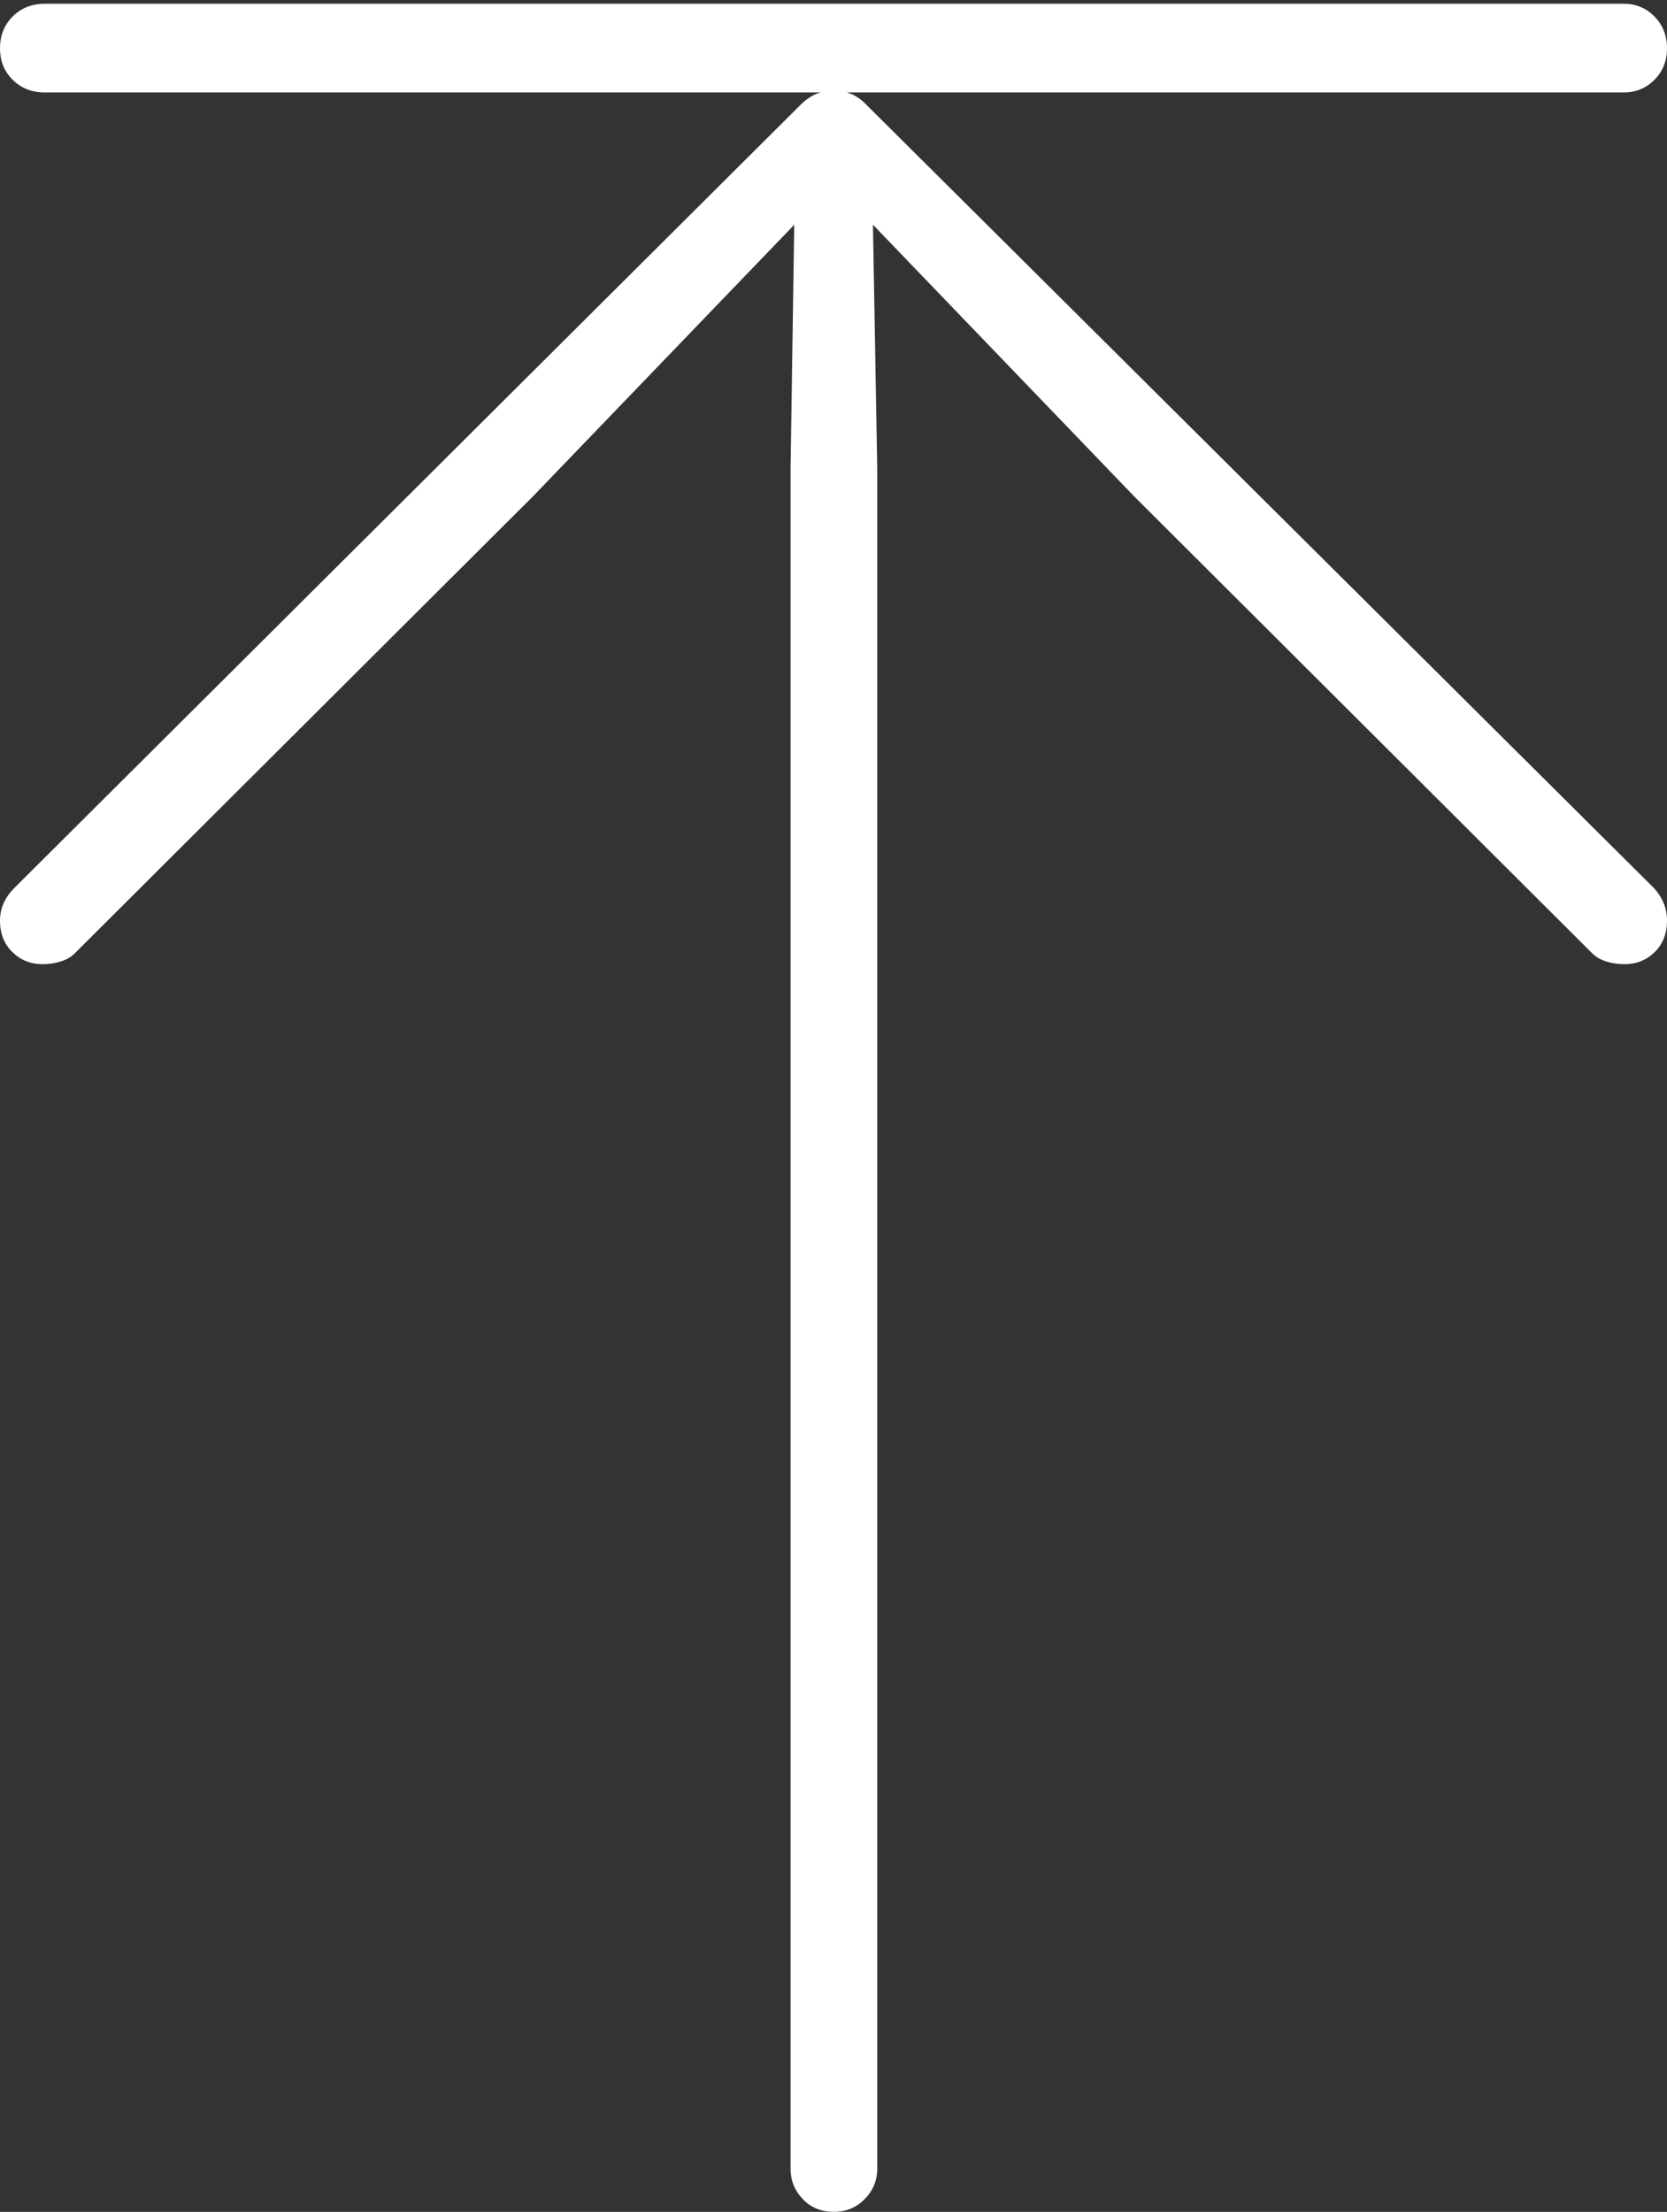 <?xml version="1.0" encoding="UTF-8"?>
<!--Generator: Apple Native CoreSVG 175-->
<!DOCTYPE svg
PUBLIC "-//W3C//DTD SVG 1.1//EN"
       "http://www.w3.org/Graphics/SVG/1.1/DTD/svg11.dtd">
<svg version="1.1" xmlns="http://www.w3.org/2000/svg" xmlns:xlink="http://www.w3.org/1999/xlink" width="14.235" height="18.88">
 <rect width="100%" height="100%" fill="#333333" stroke="none"/>
 <g>
  <rect height="18.88" opacity="0" width="14.235" x="0" y="0"/>
  <path d="M14.235 7.859Q14.235 7.704 14.126 7.583L7.396 0.892Q7.336 0.83 7.269 0.802Q7.201 0.775 7.121 0.775Q7.037 0.775 6.969 0.802Q6.902 0.83 6.839 0.892L0.119 7.583Q0 7.704 0 7.859Q0 8.023 0.106 8.127Q0.211 8.23 0.362 8.23Q0.446 8.23 0.519 8.207Q0.593 8.184 0.639 8.137L4.554 4.234L6.955 1.739L6.786 1.67L6.751 3.997L6.751 18.513Q6.751 18.662 6.855 18.771Q6.958 18.88 7.121 18.88Q7.277 18.88 7.384 18.771Q7.491 18.662 7.491 18.513L7.491 3.997L7.45 1.67L7.282 1.739L9.682 4.234L13.596 8.137Q13.643 8.184 13.716 8.207Q13.789 8.23 13.873 8.23Q14.024 8.23 14.13 8.127Q14.235 8.023 14.235 7.859ZM14.235 0.412Q14.235 0.249 14.127 0.14Q14.02 0.032 13.866 0.032L0.381 0.032Q0.218 0.032 0.109 0.14Q0 0.249 0 0.412Q0 0.575 0.109 0.682Q0.218 0.789 0.381 0.789L13.866 0.789Q14.02 0.789 14.127 0.682Q14.235 0.575 14.235 0.412Z" fill="#ffffff"/>
 </g>
</svg>
